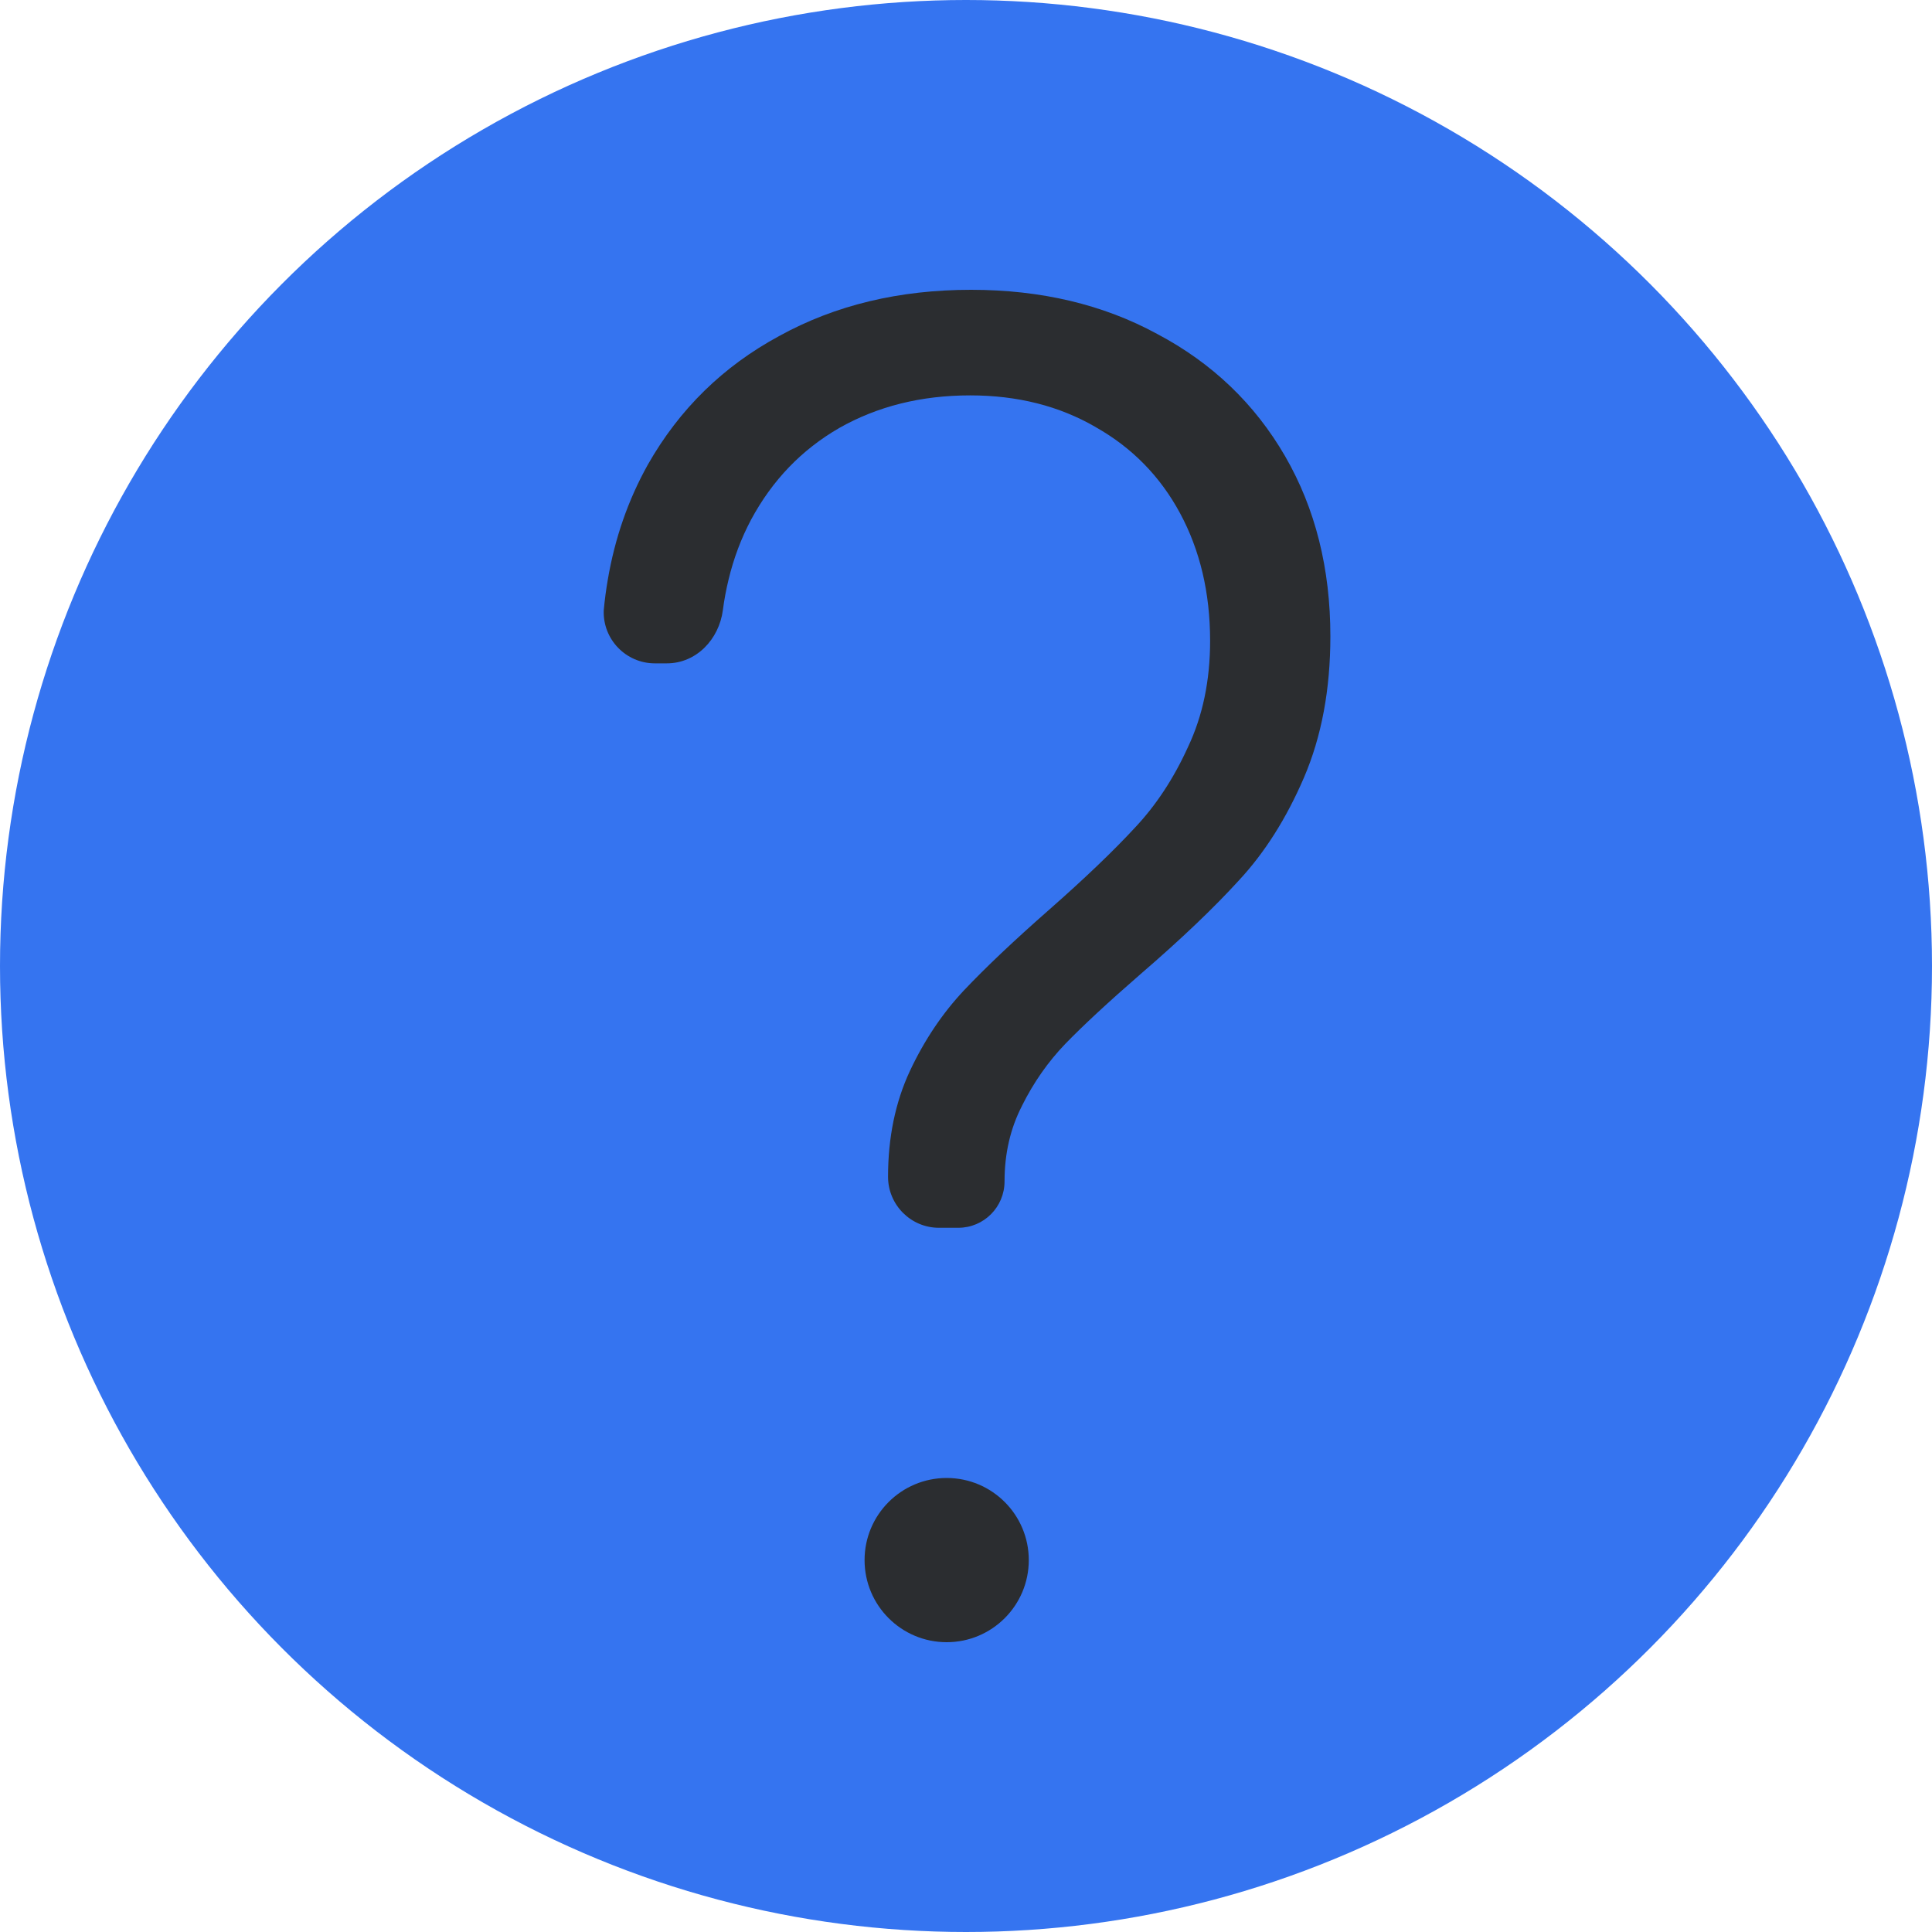 <svg width="20" height="20" viewBox="0 0 20 20" fill="none" xmlns="http://www.w3.org/2000/svg">
  <circle cx="10" cy="10" r="10" fill="#3574F0"/>
  <circle cx="9.8" cy="16.15" r="0.85" fill="#2B2D30"/>
  <path
    d="M9.98 10.251C10.204 10.014 10.498 9.736 10.86 9.418C11.233 9.09 11.527 8.808 11.746 8.571L11.747 8.57C11.966 8.338 12.15 8.059 12.298 7.733L12.299 7.731C12.45 7.411 12.527 7.046 12.527 6.634C12.527 6.135 12.422 5.696 12.216 5.313C12.01 4.931 11.719 4.634 11.343 4.422L11.342 4.421C10.966 4.203 10.534 4.093 10.043 4.093C9.533 4.093 9.082 4.207 8.687 4.431C8.298 4.656 7.995 4.971 7.775 5.38C7.673 5.572 7.595 5.779 7.542 6C7.517 6.103 7.497 6.208 7.483 6.317C7.443 6.619 7.208 6.867 6.903 6.867H6.779C6.479 6.867 6.238 6.617 6.25 6.317C6.26 6.209 6.274 6.104 6.292 6C6.365 5.571 6.503 5.174 6.707 4.809C7.033 4.235 7.487 3.791 8.067 3.478C8.647 3.158 9.31 3 10.053 3C10.776 3 11.42 3.152 11.981 3.458C12.548 3.758 12.989 4.18 13.303 4.722C13.617 5.265 13.772 5.887 13.772 6.587C13.772 7.136 13.681 7.625 13.498 8.051C13.317 8.471 13.093 8.826 12.824 9.115C12.567 9.397 12.229 9.72 11.809 10.082C11.474 10.373 11.214 10.614 11.027 10.807C10.851 10.99 10.701 11.203 10.579 11.448L10.579 11.449C10.46 11.68 10.399 11.94 10.399 12.229C10.399 12.495 10.185 12.71 9.92 12.71H9.72C9.429 12.71 9.193 12.473 9.193 12.182C9.193 11.777 9.268 11.41 9.42 11.085C9.57 10.766 9.757 10.488 9.98 10.251Z"
    fill="#2B2D30"/>
</svg>
